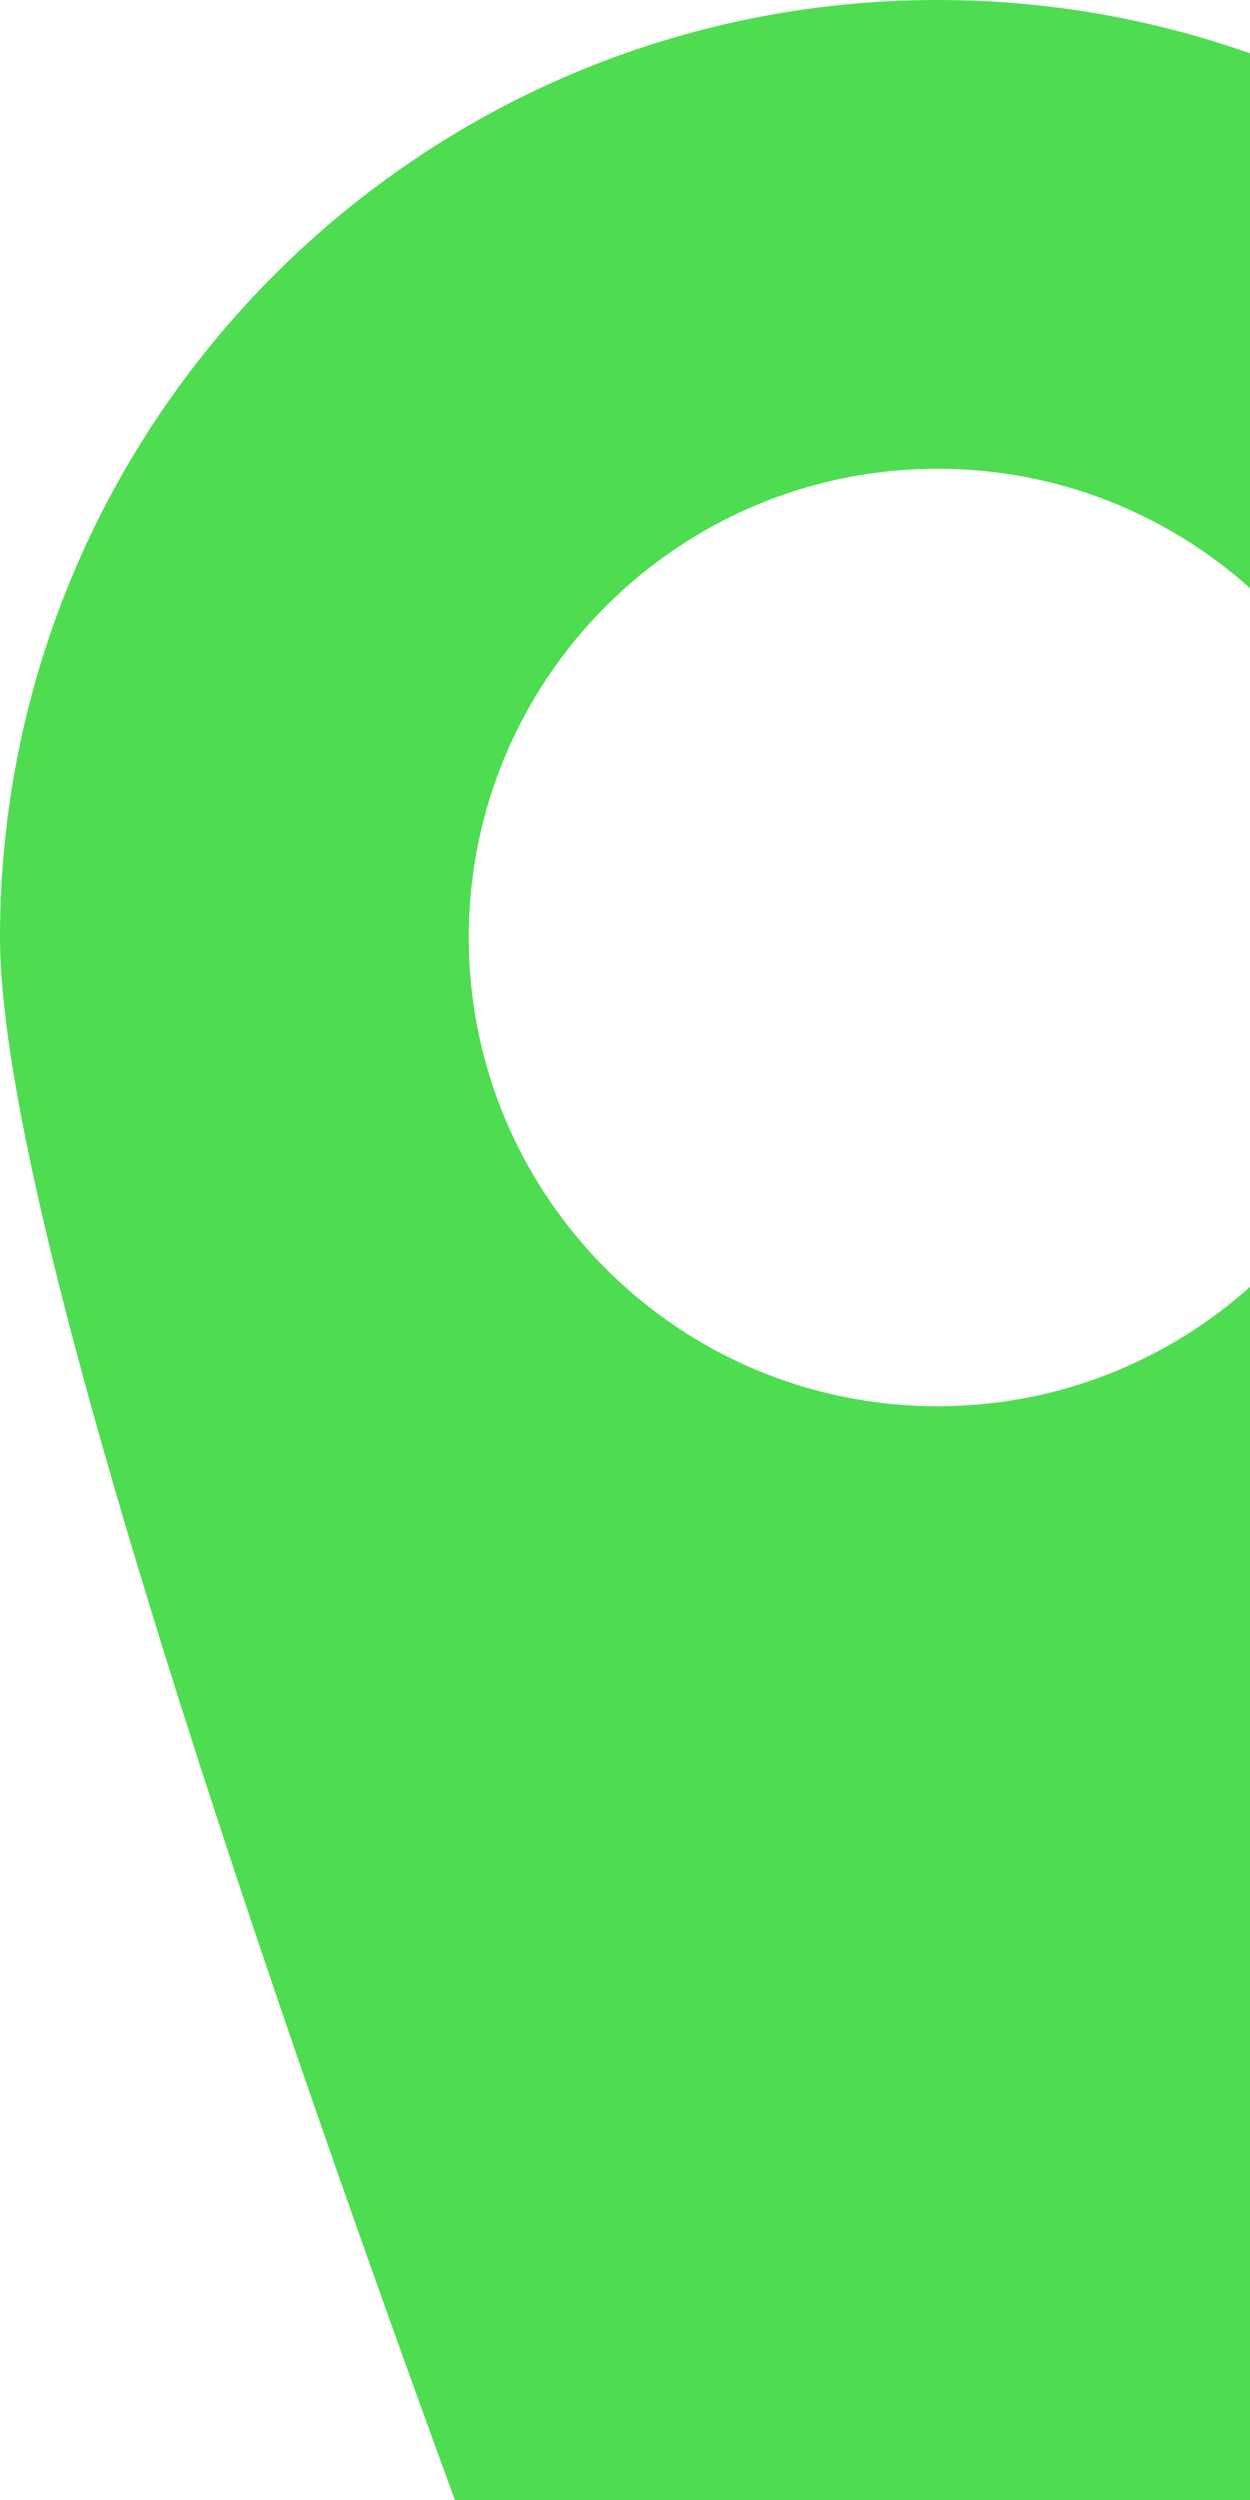 <?xml version="1.0" ?><!DOCTYPE svg  PUBLIC '-//W3C//DTD SVG 1.1//EN'  'http://www.w3.org/Graphics/SVG/1.1/DTD/svg11.dtd'><svg version="1.1" viewBox="0 0 24 48" transform="scale(1.5)" xmlns="http://www.w3.org/2000/svg" xmlns:xlink="http://www.w3.org/1999/xlink"><g id="Layer_1"/><g transform="scale(1.5)" id="map_x5F_pin_x5F_alt"><path d="M8,0C3.582,0,0,3.582,0,8s8,24,8,24s8-19.582,8-24S12.418,0,8,0z M8,12c-2.209,0-4-1.791-4-4   s1.791-4,4-4s4,1.791,4,4S10.209,12,8,12z" style="fill:#4EDD50;"/></g></svg>
